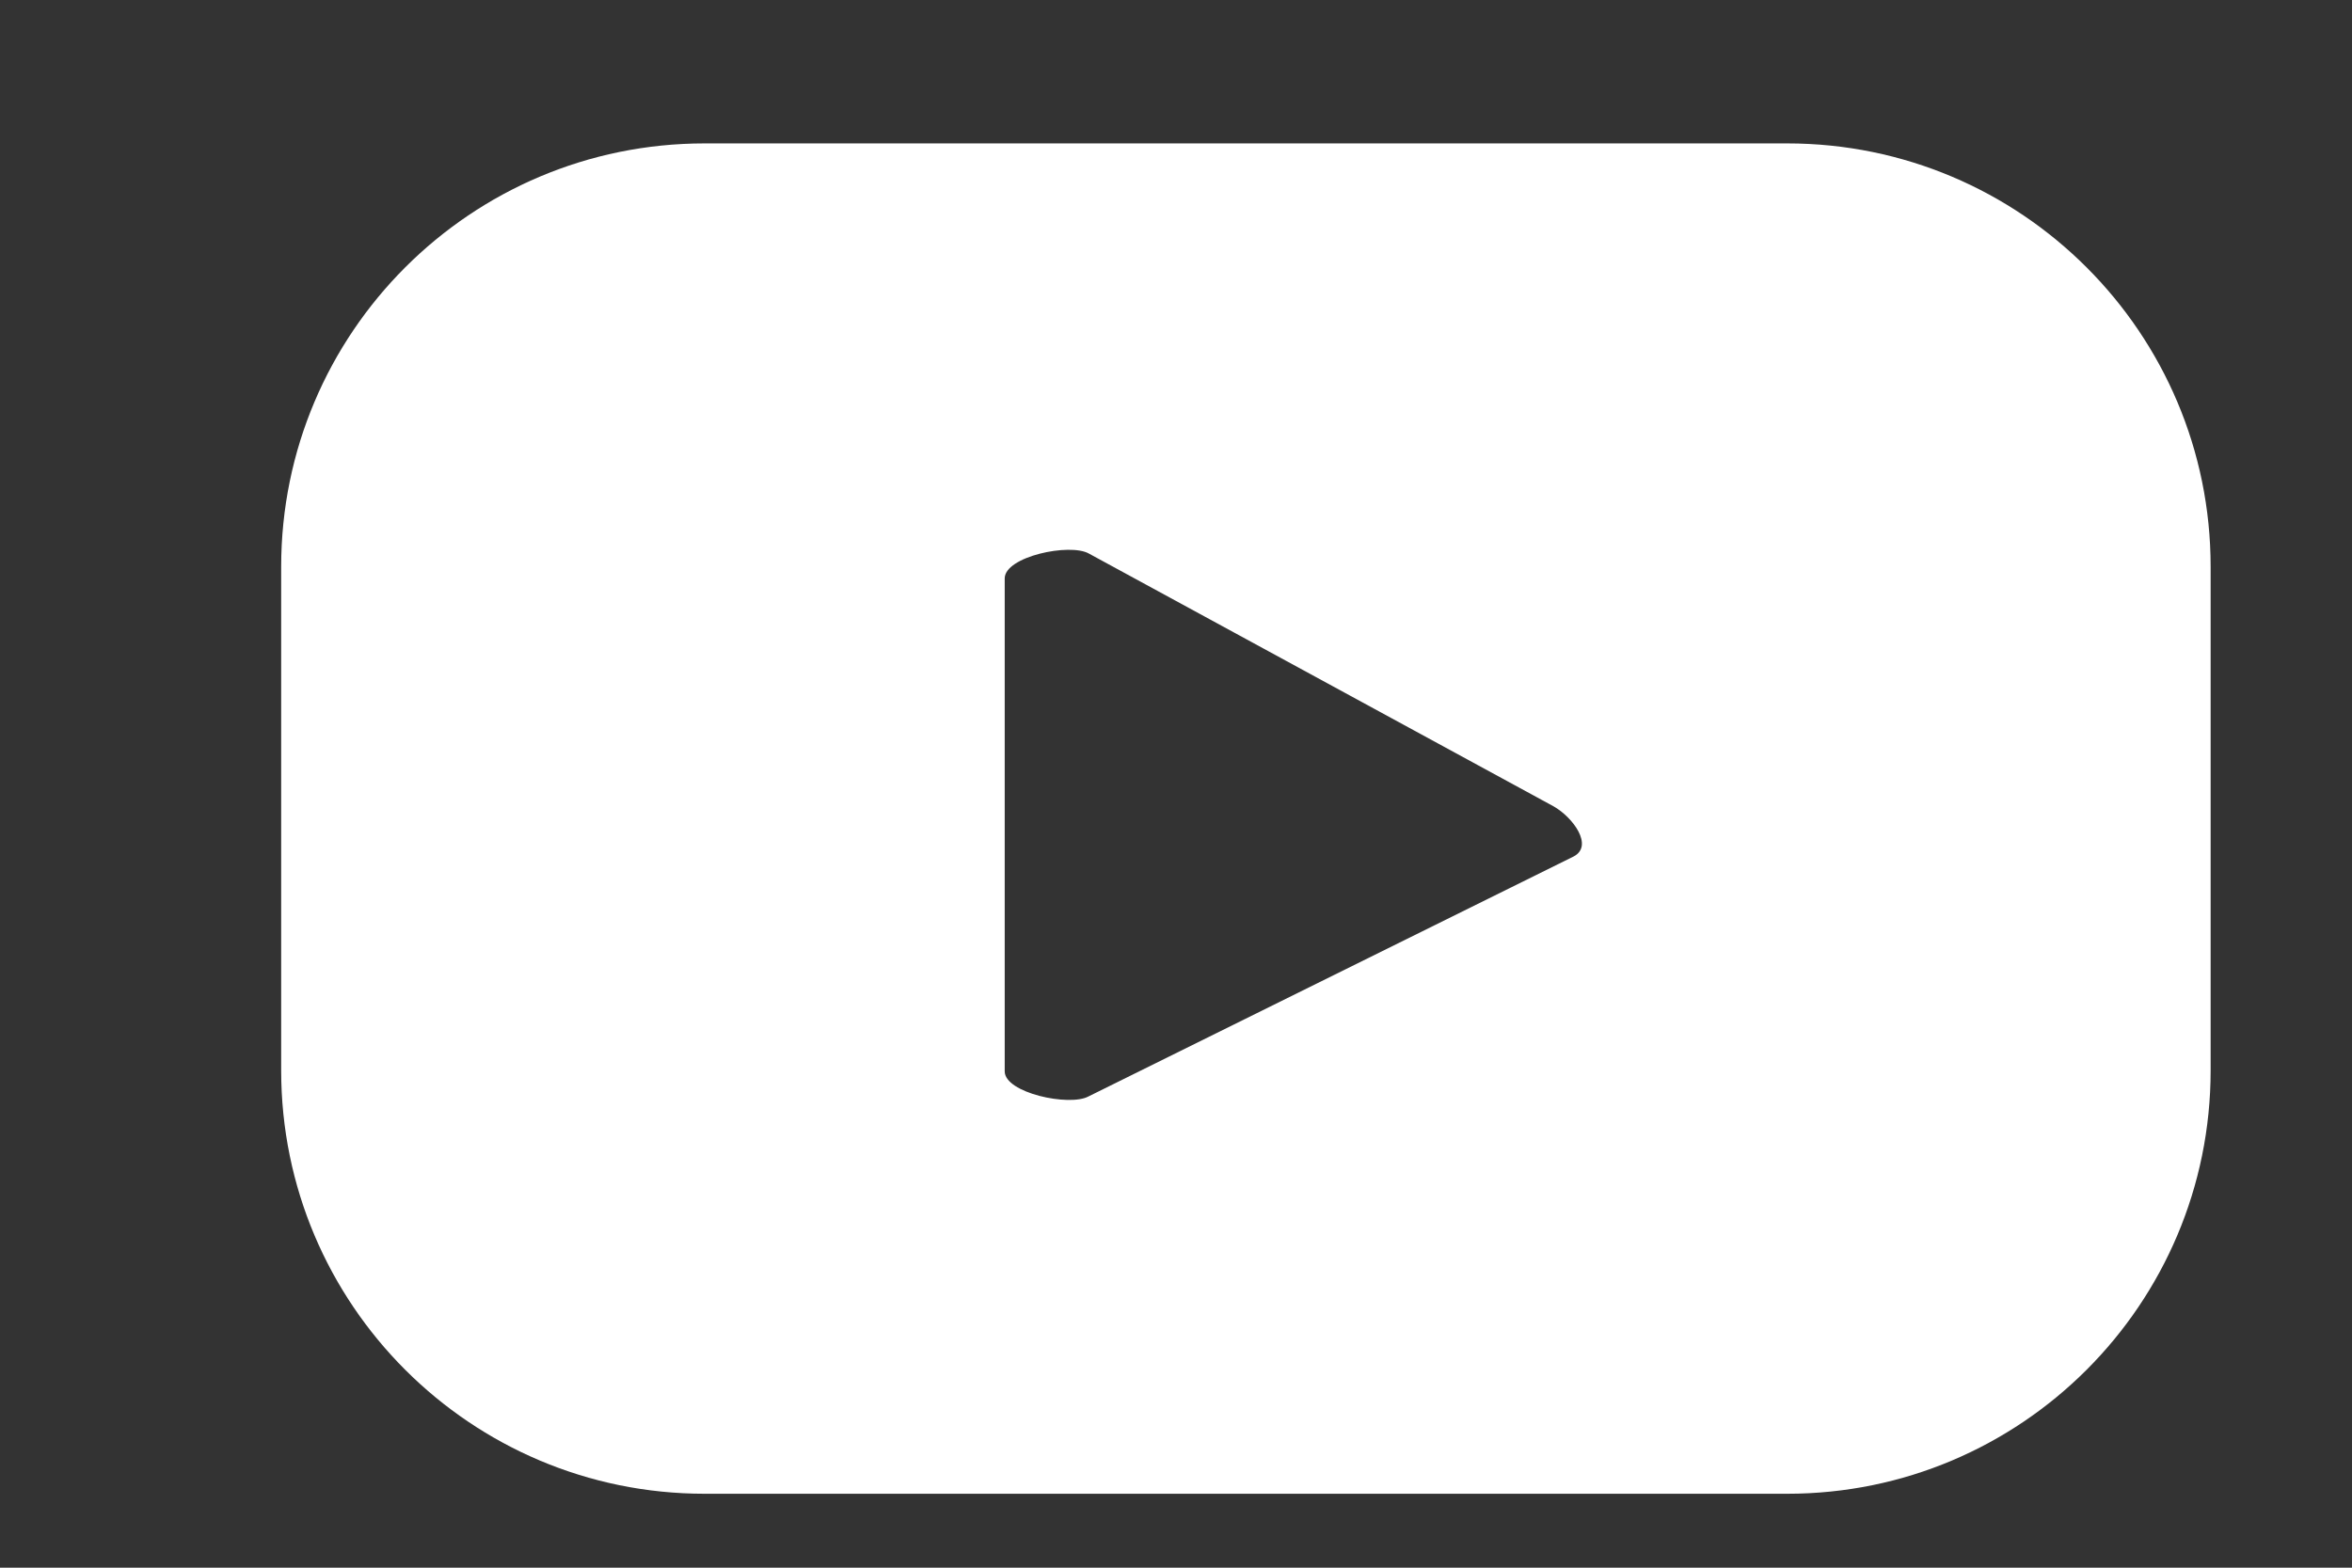 <?xml version="1.0" encoding="UTF-8"?>
<svg id="OBJECTS" xmlns="http://www.w3.org/2000/svg" viewBox="0 0 750 500">
  <rect x="0" y="0" width="750" height="500" fill="#333333" stroke="none"/>
  <path fill="white" d="M704.92,180.75c0-74.56-60.45-135.01-135.01-135.01H224.67c-74.57,0-135.01,60.45-135.01,135.01v160.66c0,74.57,60.45,135.01,135.01,135.01h345.24c74.57,0,135.01-60.45,135.01-135.01v-160.66ZM501.89,273.12l-154.82,76.59c-6.07,3.28-26.69-1.11-26.69-8.01v-157.22c0-6.99,20.79-11.38,26.86-7.92l148.19,80.63c6.21,3.54,12.74,12.53,6.45,15.93Z" style="fill: #fff;"/>
</svg>
